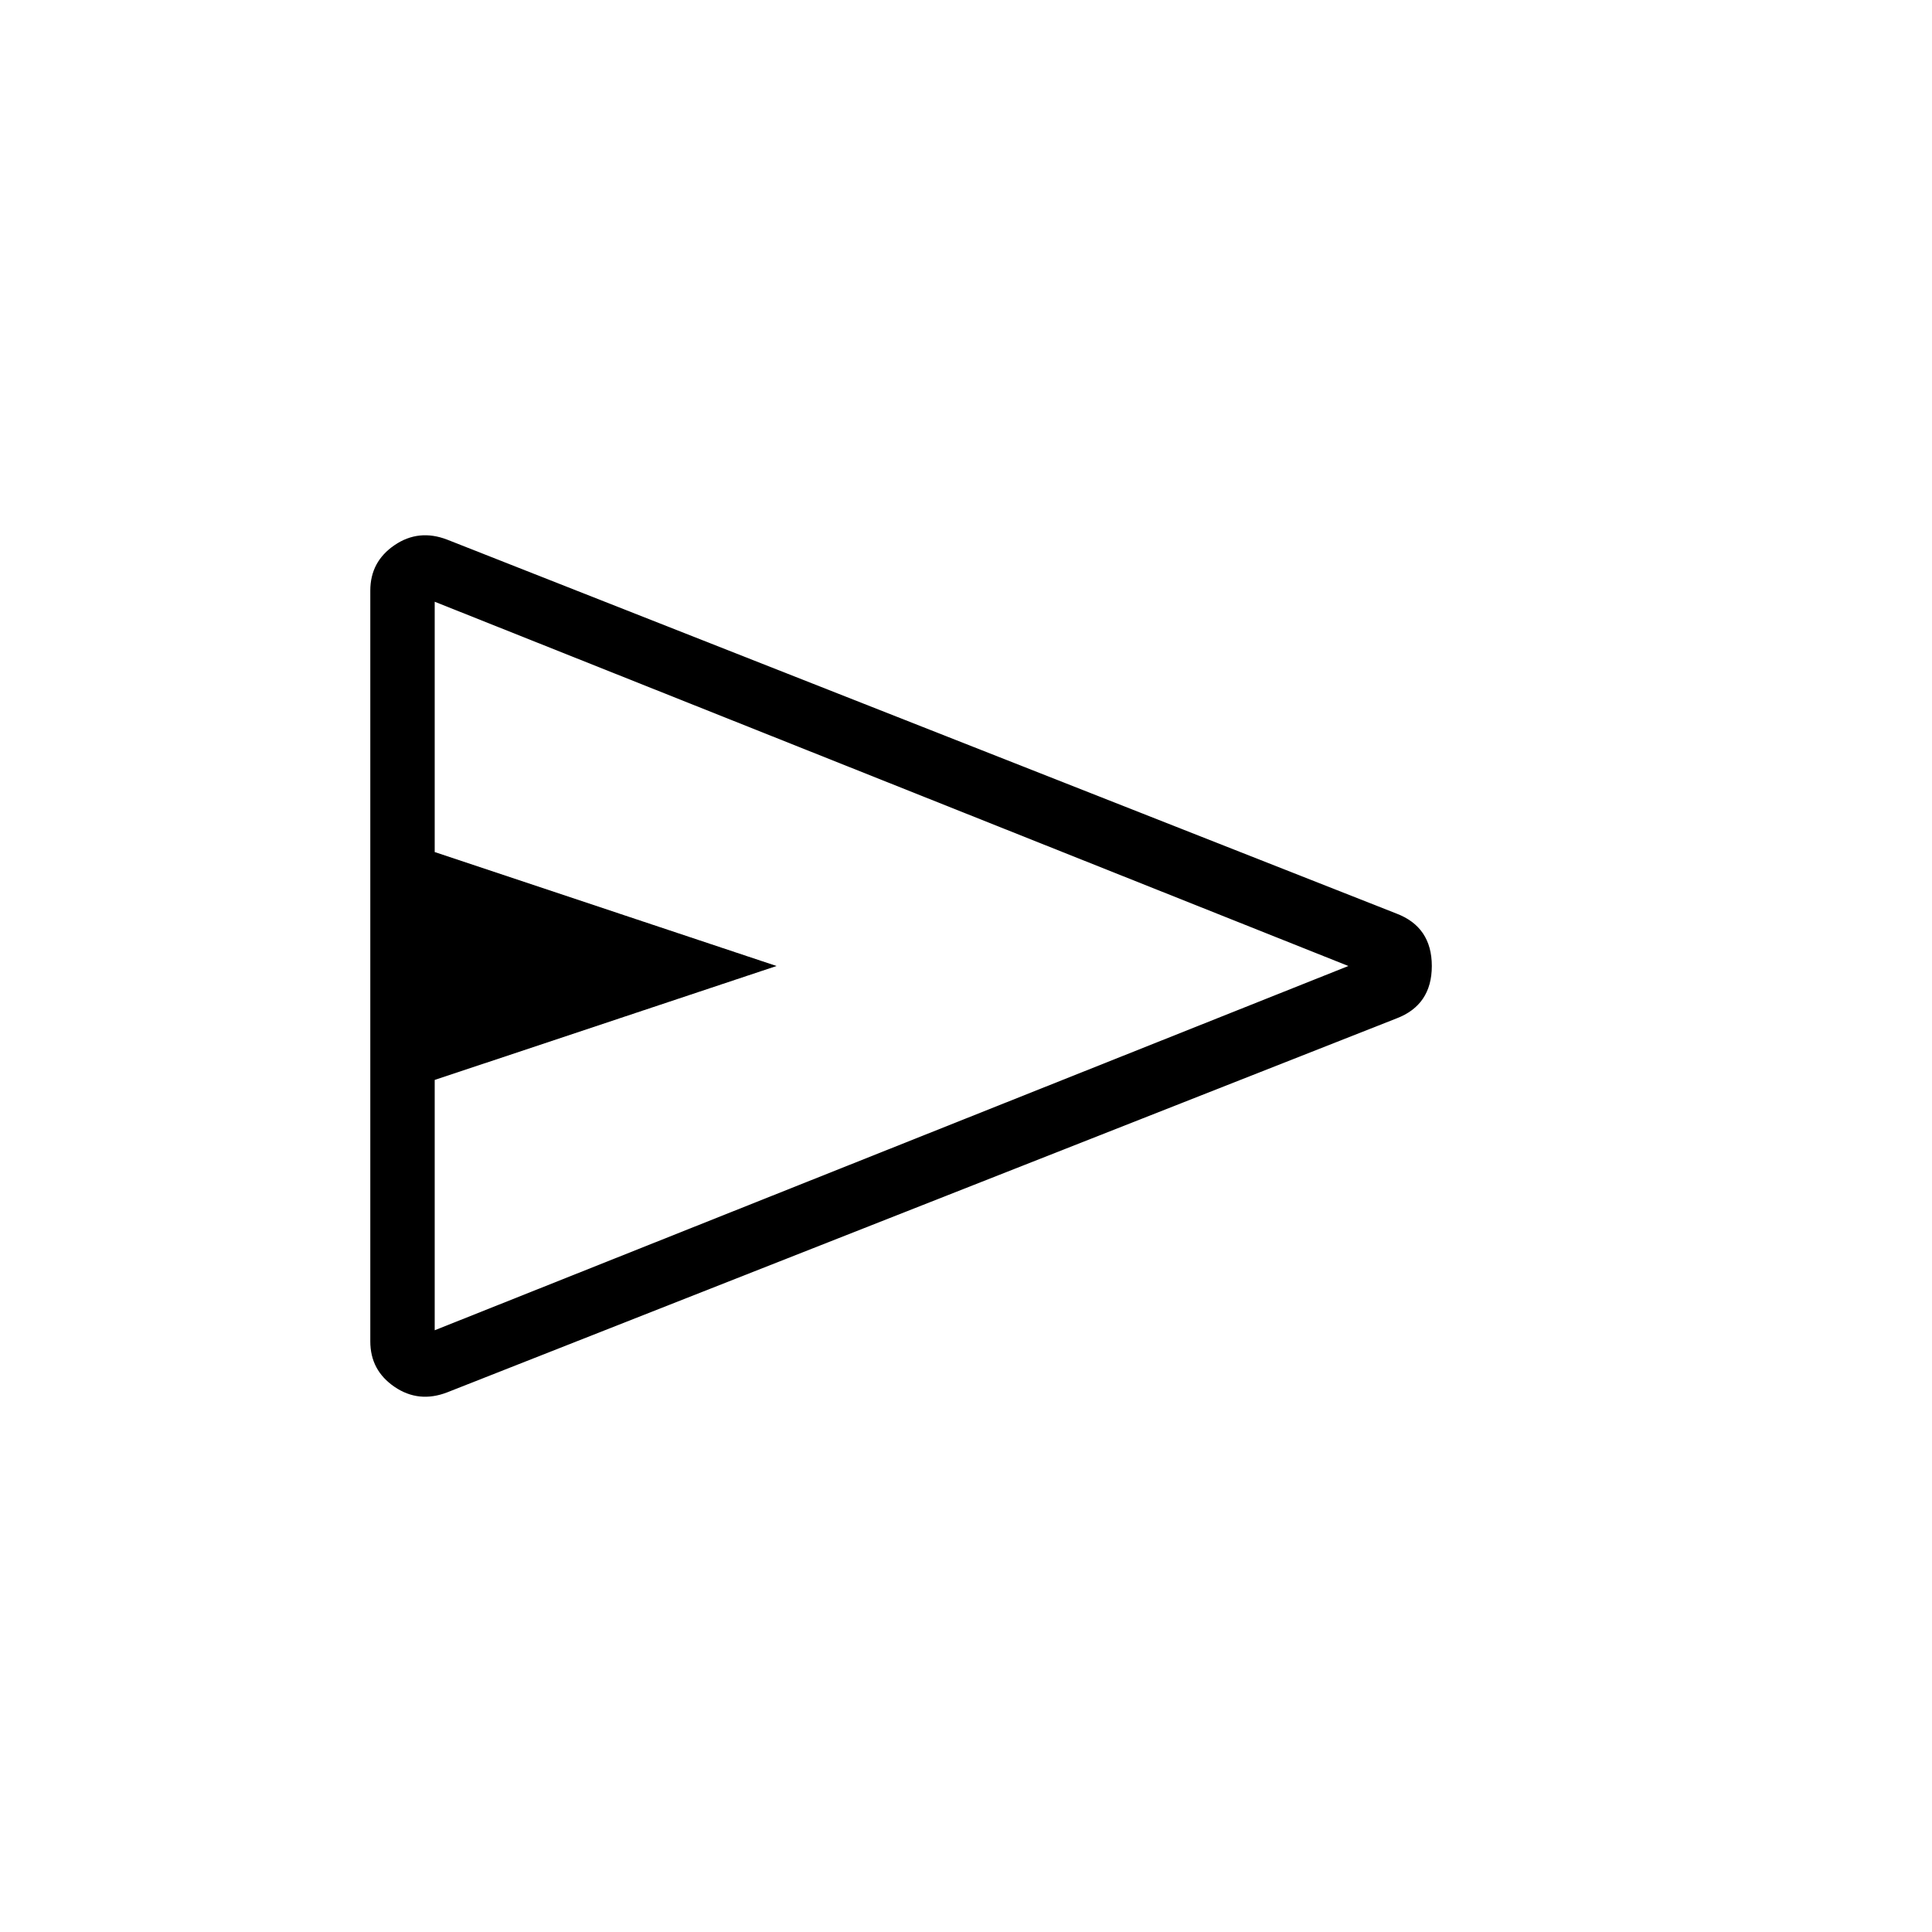 <svg xmlns="http://www.w3.org/2000/svg" height="20" viewBox="0 -960 960 960" width="20"><path d="M693.847-453.923 222.231-268.154q-14.154 5.462-26.193-2.73Q184-279.077 184-293.461v-373.078q0-14.384 12.038-22.577 12.039-8.192 26.193-2.73l471.616 185.769q17.615 6.692 17.615 26.077t-17.615 26.077ZM216-299l454-181-454-181v124.385L385.846-480 216-423.385V-299Zm0 0v-362 362Z"/></svg>